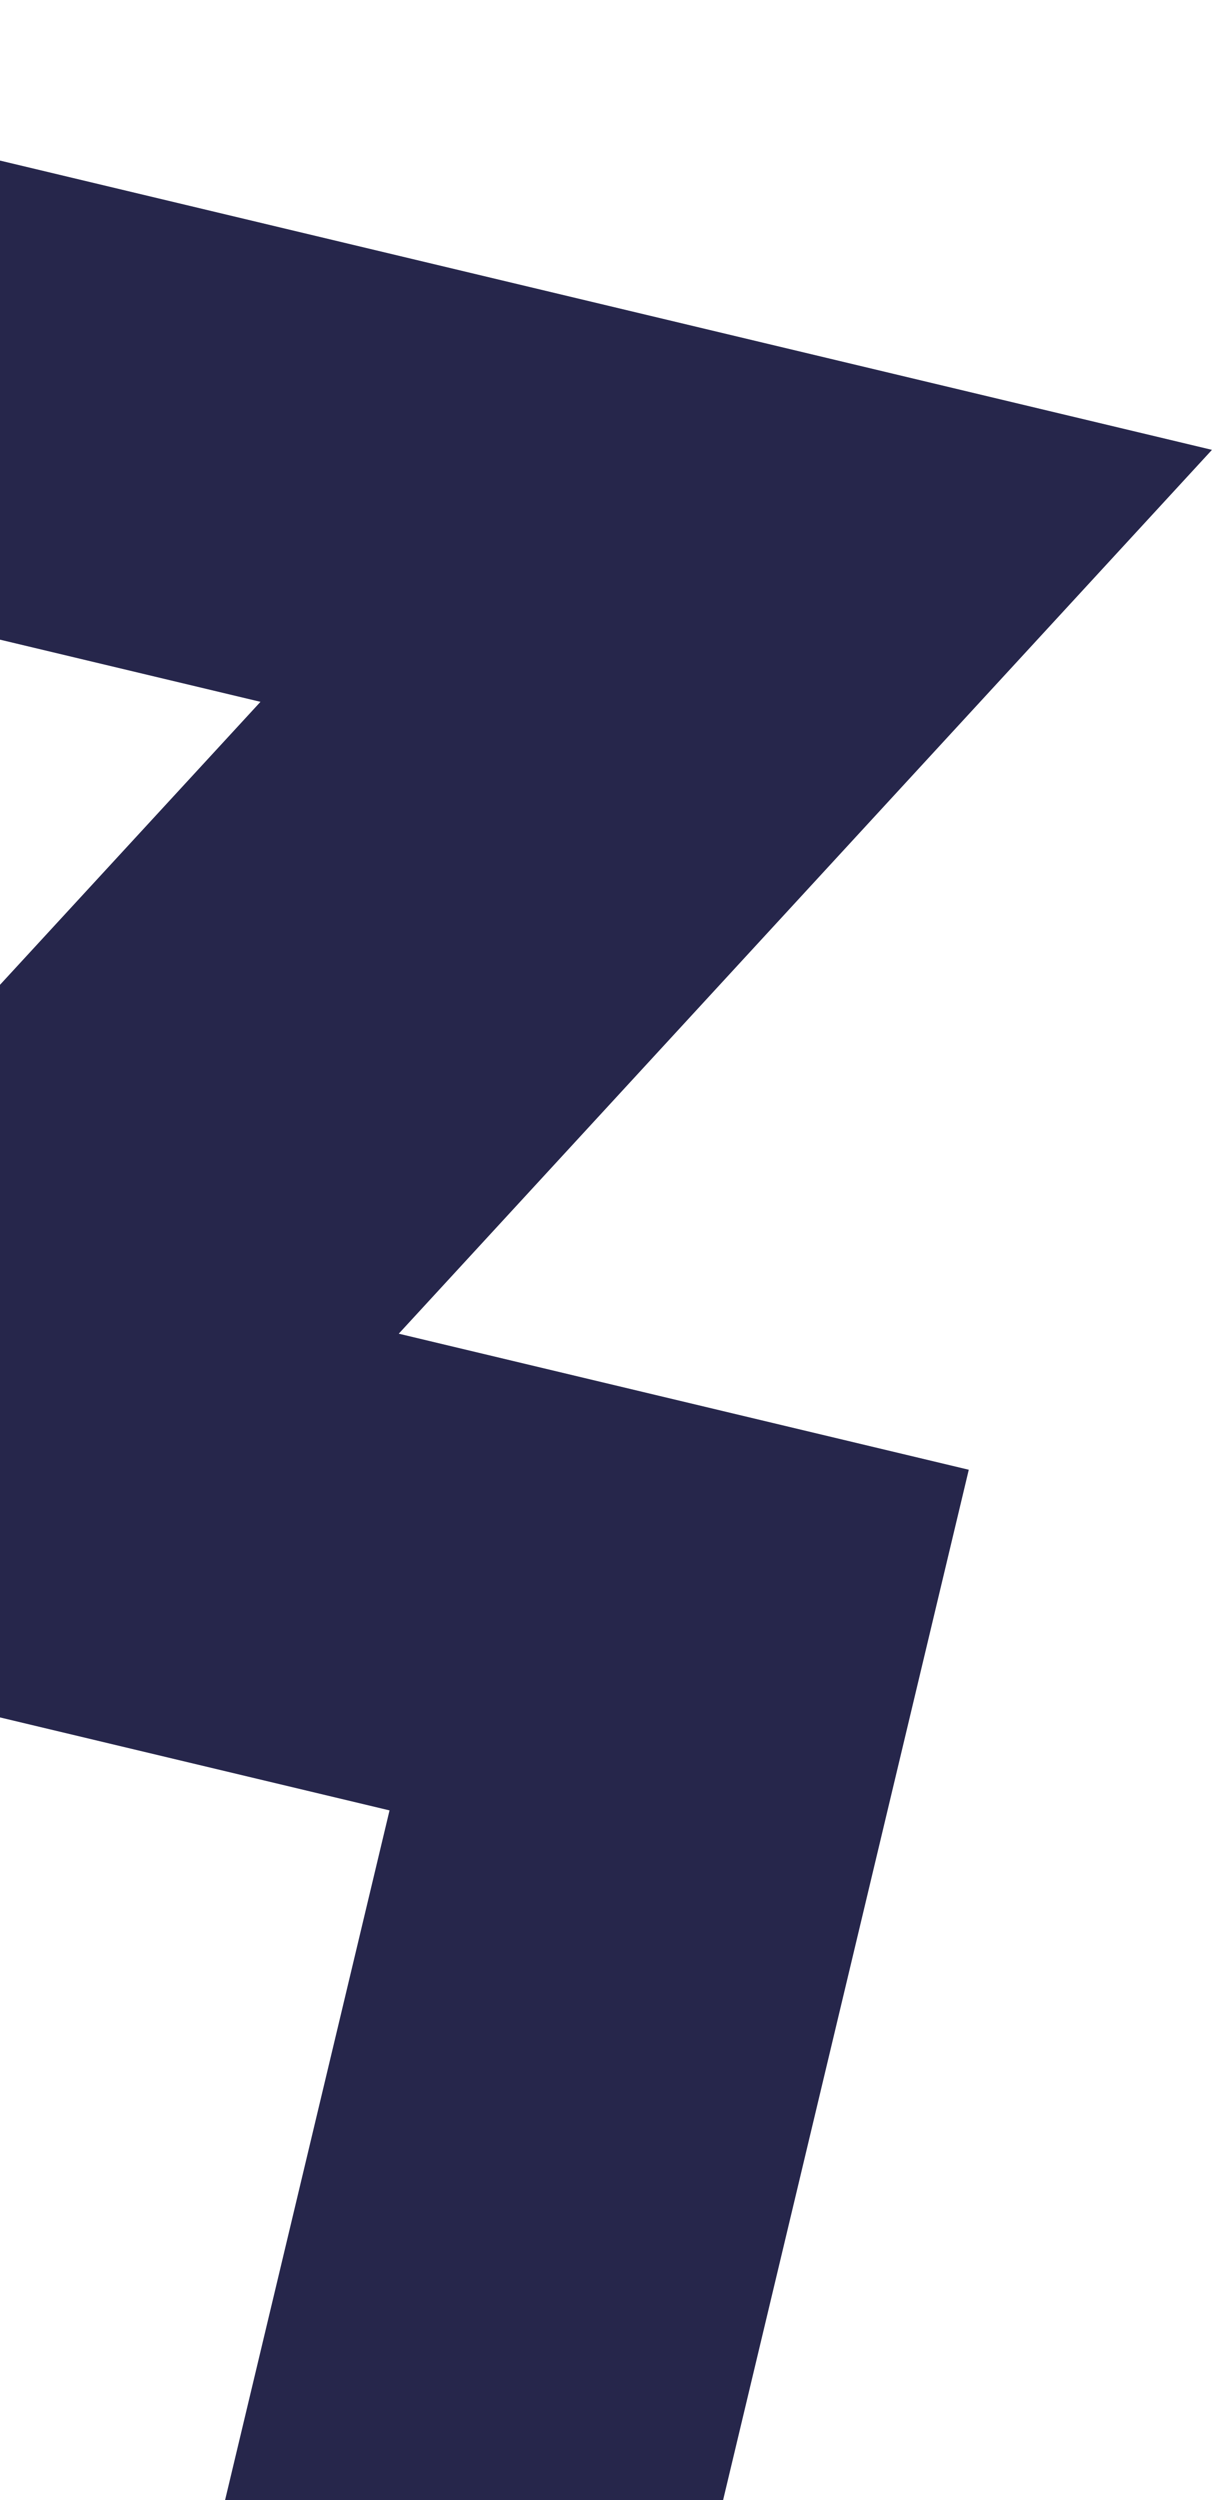 <svg width="216" height="445" viewBox="0 0 216 445" fill="none" xmlns="http://www.w3.org/2000/svg">
<path d="M172.512 261.591L119.59 483.425L35.682 463.408L69.364 322.222L-98.451 282.187L46.383 124.915L-139.03 80.681L-119.783 0.004L215.817 80.067L71.007 237.376L172.512 261.591Z" fill="#26264B"/>
</svg>
